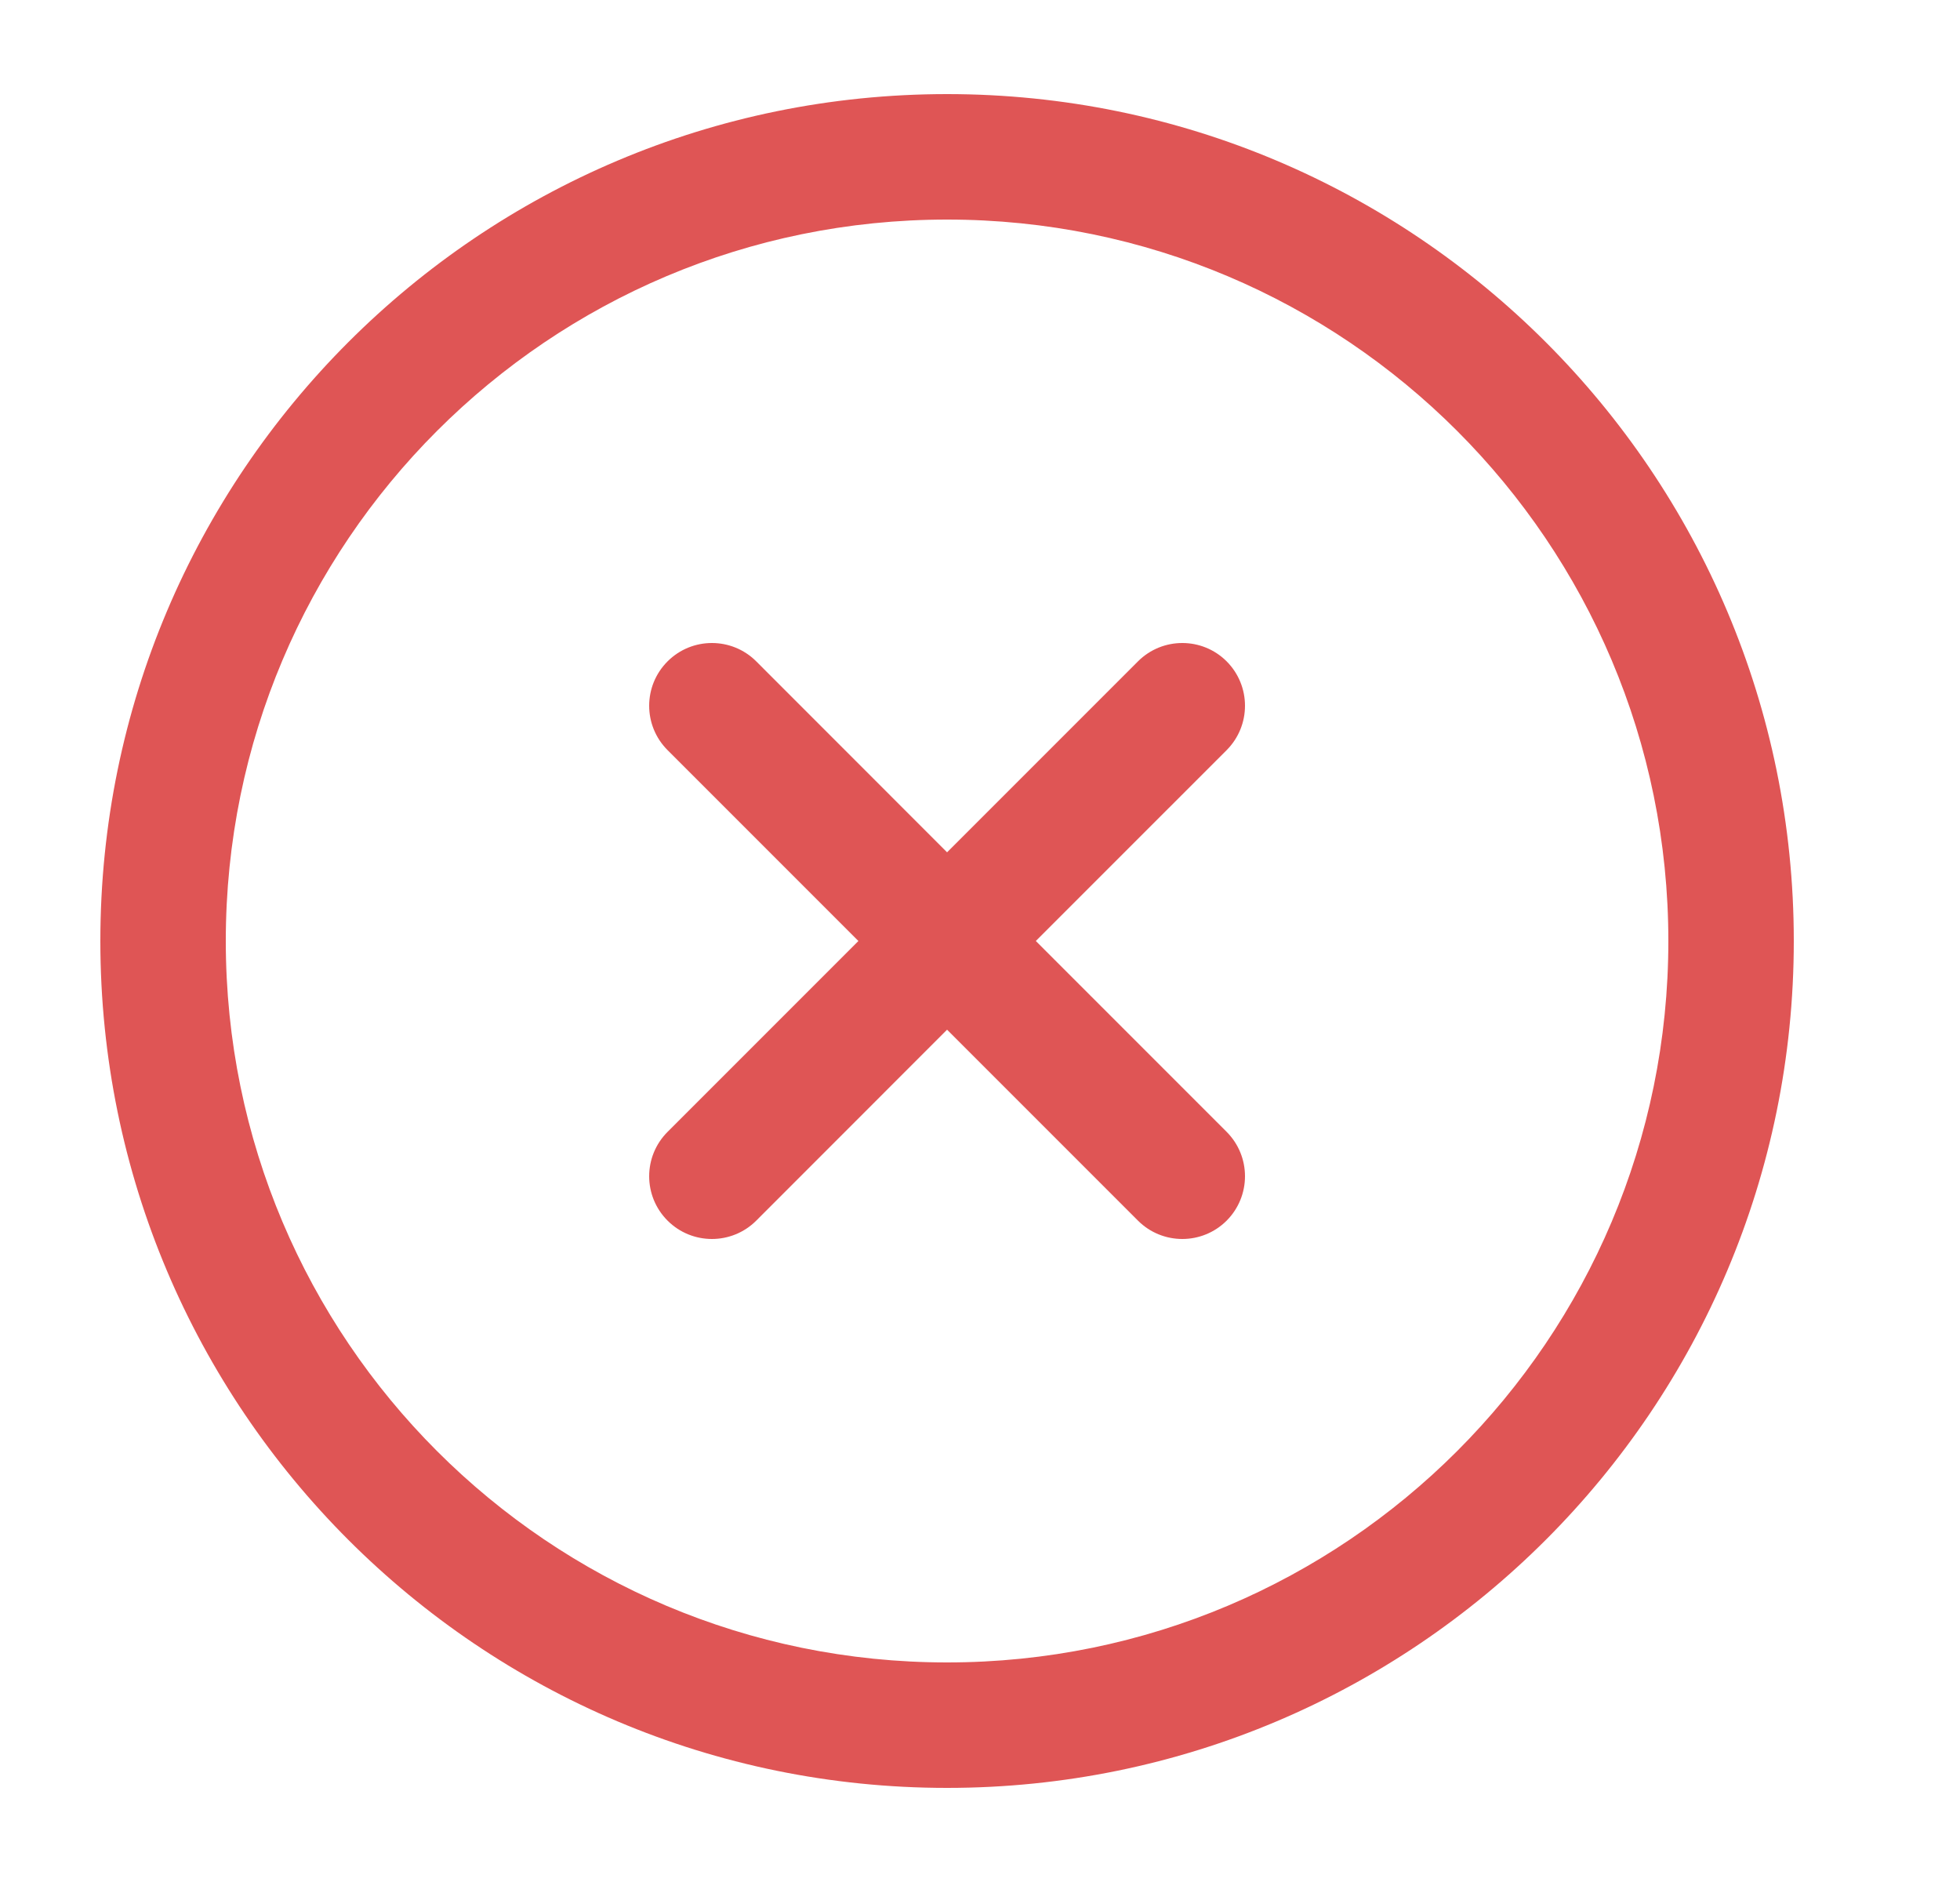<svg width="25" height="24" viewBox="0 0 25 24" fill="none" xmlns="http://www.w3.org/2000/svg">
<path fill-rule="evenodd" clip-rule="evenodd" d="M12.08 2.8C6.999 2.8 2.88 6.919 2.88 12C2.88 17.081 6.999 21.2 12.08 21.2C17.161 21.2 21.28 17.081 21.28 12C21.28 6.919 17.161 2.8 12.08 2.8ZM1.28 12C1.28 6.035 6.115 1.2 12.08 1.2C18.044 1.2 22.88 6.035 22.88 12C22.88 17.965 18.044 22.8 12.08 22.8C6.115 22.8 1.28 17.965 1.28 12ZM15.646 8.434C15.958 8.747 15.958 9.253 15.646 9.566L13.212 12L15.646 14.434C15.958 14.747 15.958 15.253 15.646 15.566C15.334 15.878 14.827 15.878 14.515 15.566L12.08 13.131L9.646 15.566C9.334 15.878 8.827 15.878 8.515 15.566C8.202 15.253 8.202 14.747 8.515 14.434L10.949 12L8.515 9.566C8.202 9.253 8.202 8.747 8.515 8.434C8.827 8.122 9.334 8.122 9.646 8.434L12.08 10.869L14.515 8.434C14.827 8.122 15.334 8.122 15.646 8.434Z" fill="#DF5555"/>
</svg>
